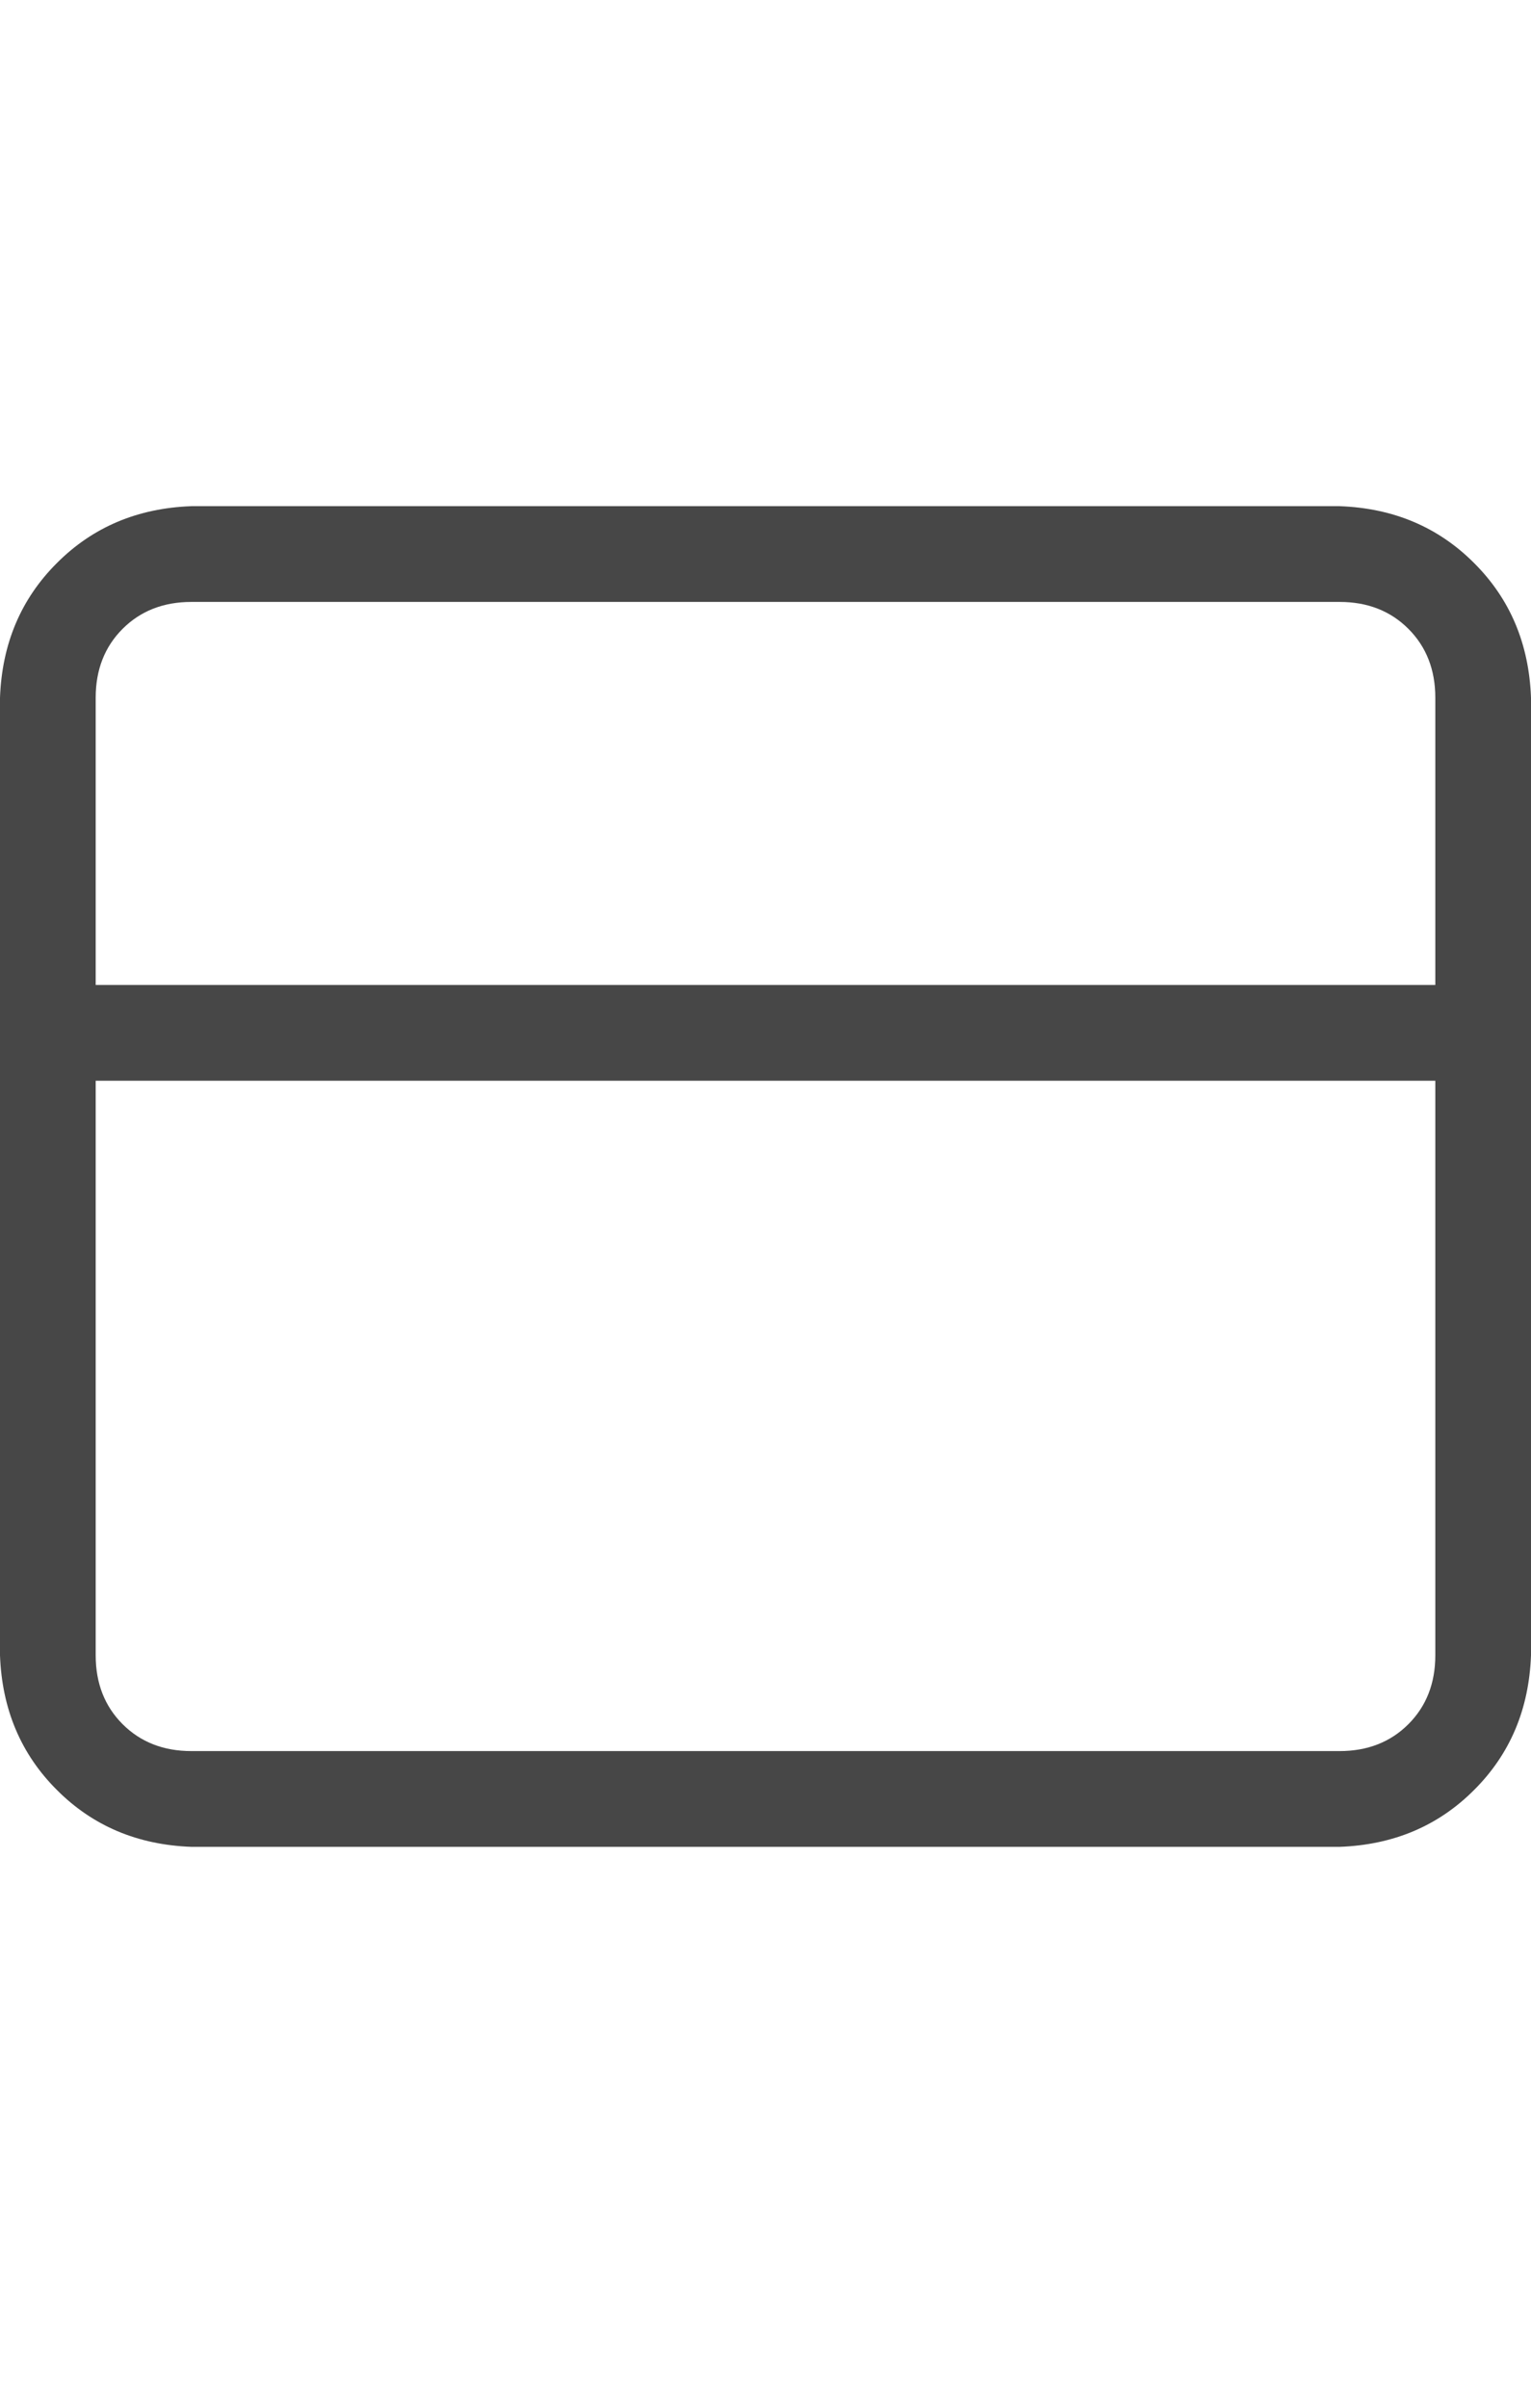 <svg width="14" height="22" viewBox="0 0 14 22" fill="none" xmlns="http://www.w3.org/2000/svg">
<g id="label-paired / sm / window-maximize-sm / regular" clip-path="url(#clip0_1731_1947)">
<path id="icon" d="M1.75 5.5C1.495 5.5 1.285 5.582 1.121 5.746C0.957 5.91 0.875 6.12 0.875 6.375V9H13.125V6.375C13.125 6.12 13.043 5.91 12.879 5.746C12.715 5.582 12.505 5.5 12.25 5.5H1.75ZM0.875 9.875V15.125C0.875 15.38 0.957 15.59 1.121 15.754C1.285 15.918 1.495 16 1.75 16H12.25C12.505 16 12.715 15.918 12.879 15.754C13.043 15.59 13.125 15.38 13.125 15.125V9.875H0.875ZM0 6.375C0.018 5.883 0.191 5.473 0.52 5.145C0.848 4.816 1.258 4.643 1.75 4.625H12.25C12.742 4.643 13.152 4.816 13.48 5.145C13.809 5.473 13.982 5.883 14 6.375V15.125C13.982 15.617 13.809 16.027 13.48 16.355C13.152 16.684 12.742 16.857 12.25 16.875H1.75C1.258 16.857 0.848 16.684 0.52 16.355C0.191 16.027 0.018 15.617 0 15.125V6.375Z" fill="black" fill-opacity="0.72"/>
</g>
<defs>
<clipPath id="clip0_1731_1947">
<rect width="14" height="22" fill="white"/>
</clipPath>
</defs>
</svg>
